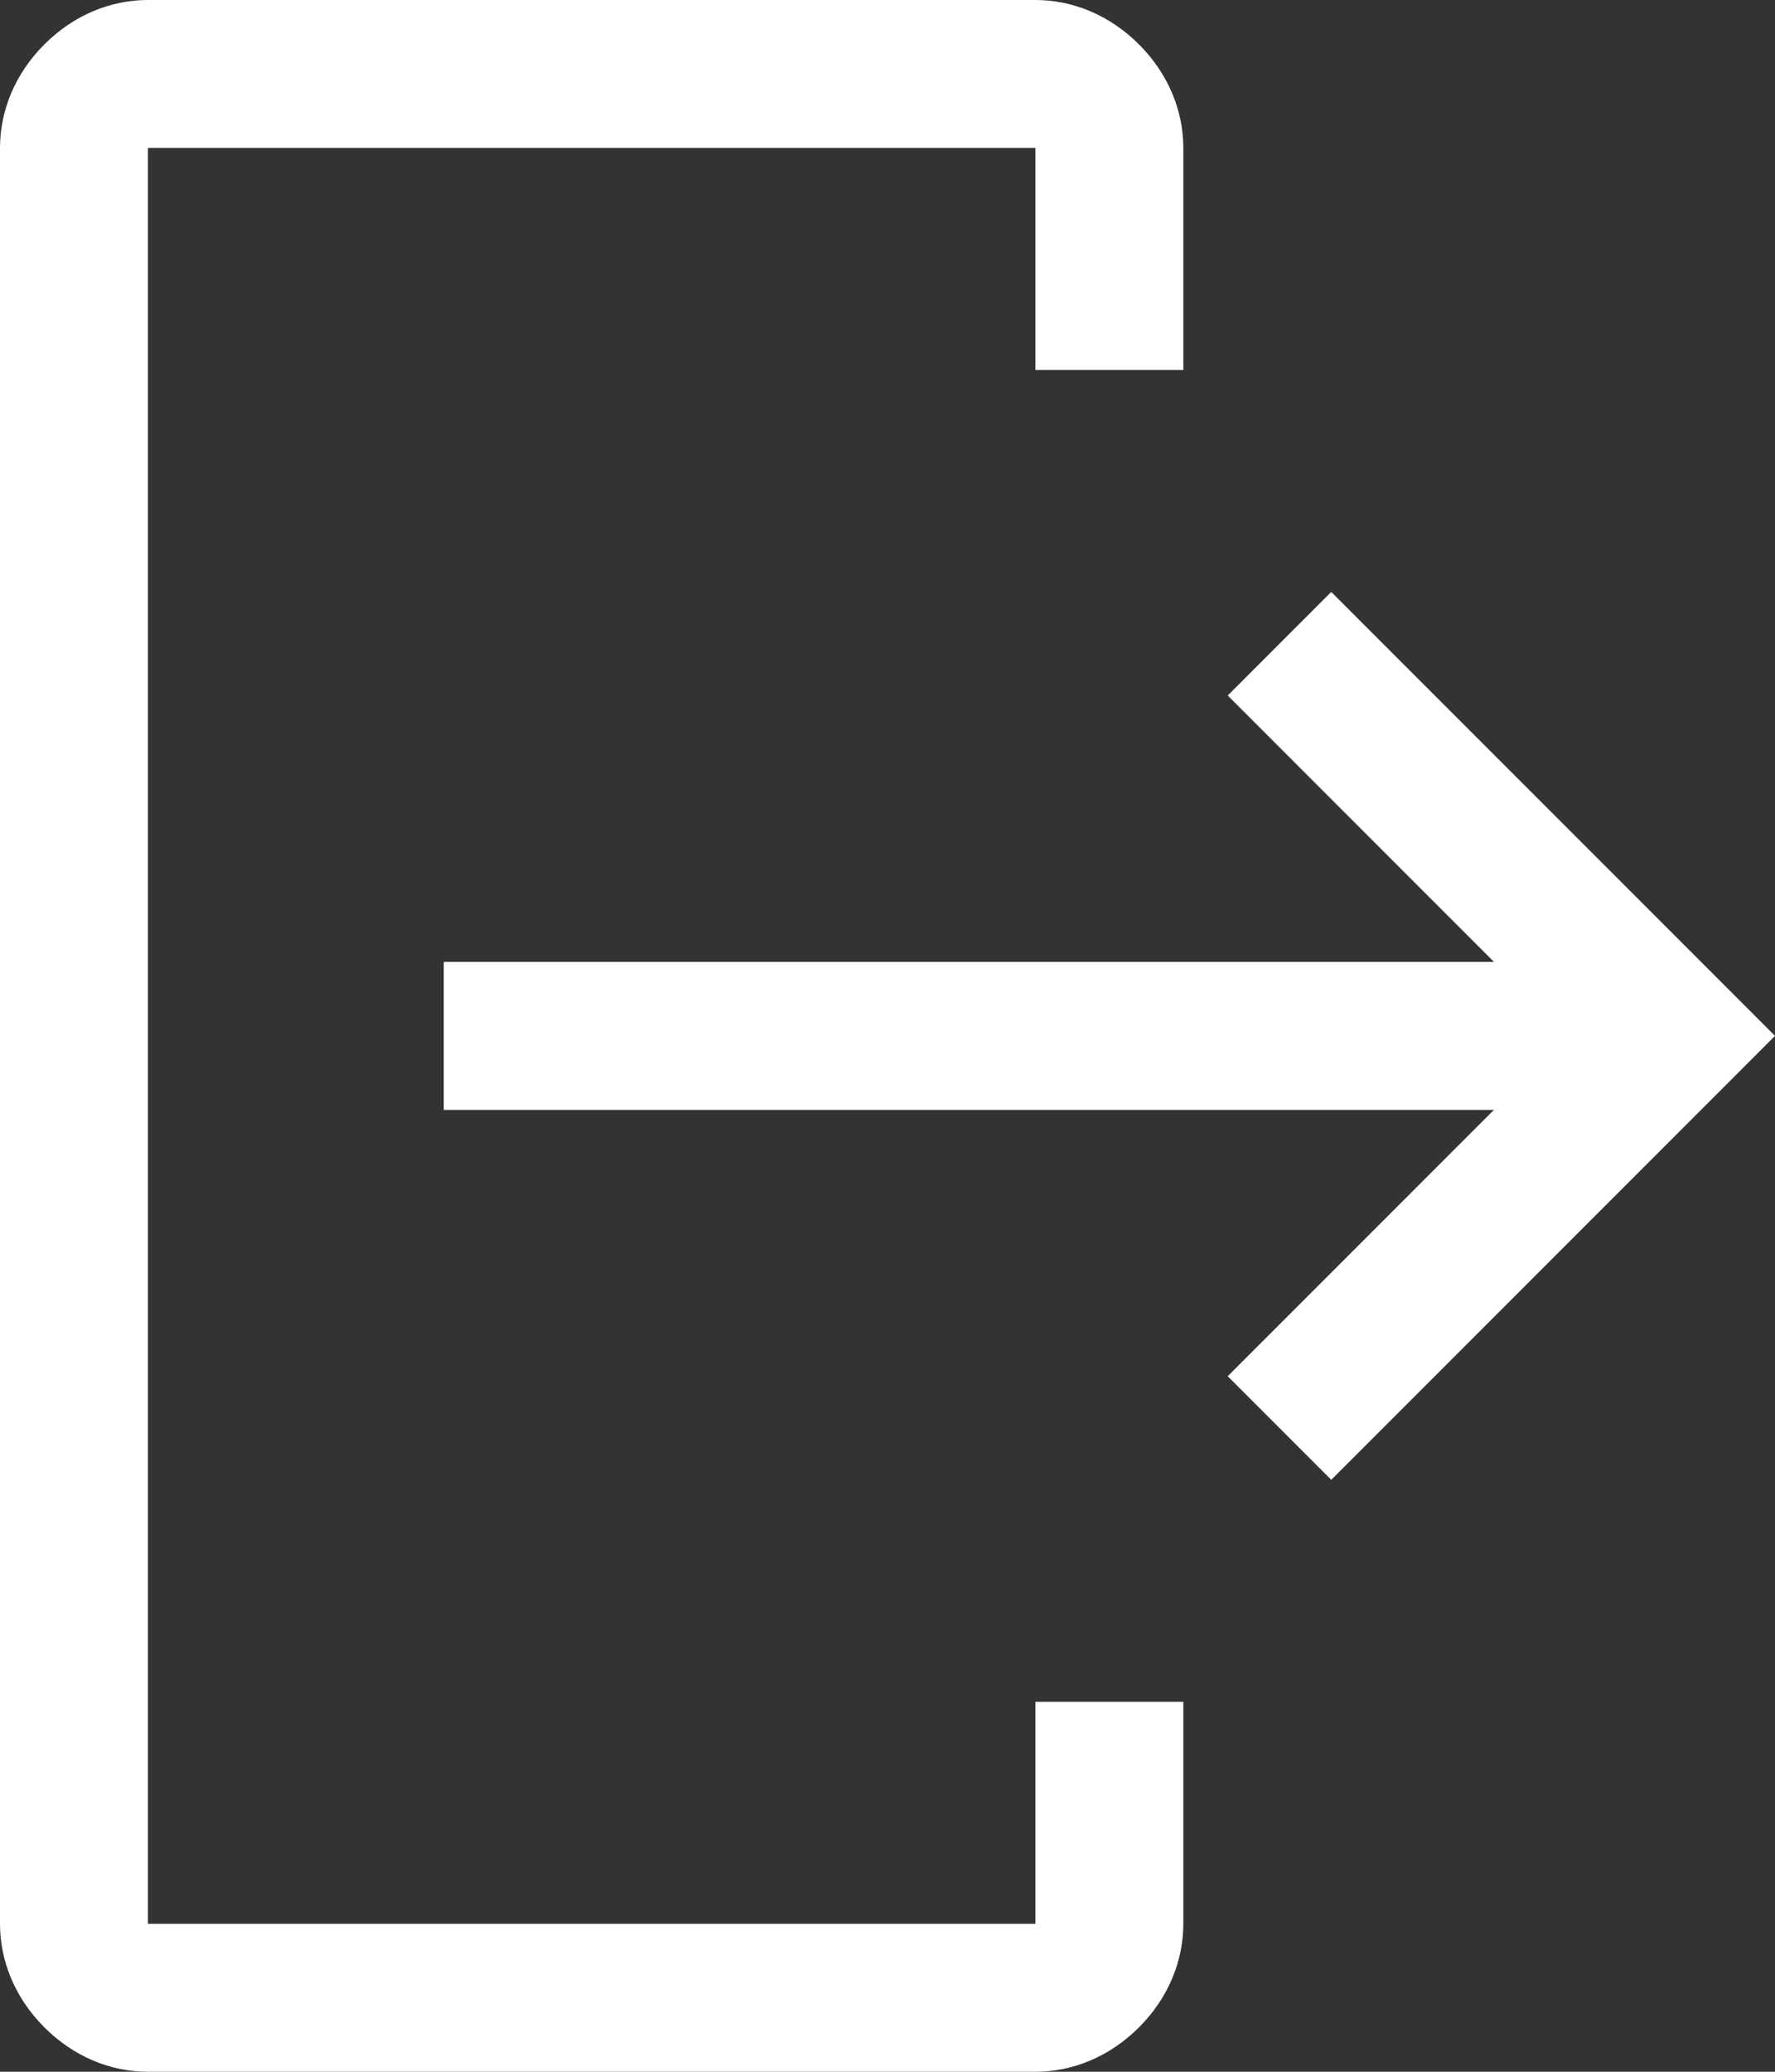 <?xml version="1.0" encoding="utf-8"?>
<!-- Generator: Adobe Illustrator 25.0.0, SVG Export Plug-In . SVG Version: 6.00 Build 0)  -->
<svg version="1.1" id="Layer_1" xmlns="http://www.w3.org/2000/svg" xmlns:xlink="http://www.w3.org/1999/xlink" x="0px" y="0px"
	 viewBox="0 0 24 28" style="enable-background:new 0 0 24 28;" xml:space="preserve">
<rect x="0" y="0" width="24" height="28" fill="#333333" stroke="none"/>
<style type="text/css">
	.st0{fill:#FFFFFF;}
</style>
<path class="st0" d="M2,28h12c0.5,0,1-0.2,1.4-0.6C15.8,27,16,26.5,16,26v-3h-2v3H2V2h12v3h2V2c0-0.5-0.2-1-0.6-1.4
	C15,0.2,14.5,0,14,0H2C1.5,0,1,0.2,0.6,0.6S0,1.5,0,2v24c0,0.5,0.2,1,0.6,1.4C1,27.8,1.5,28,2,28z"/>
<path class="st0" d="M16.6,18.6l3.6-3.6H6v-2h14.2l-3.6-3.6L18,8l6,6l-6,6L16.6,18.6z"/>
</svg>
